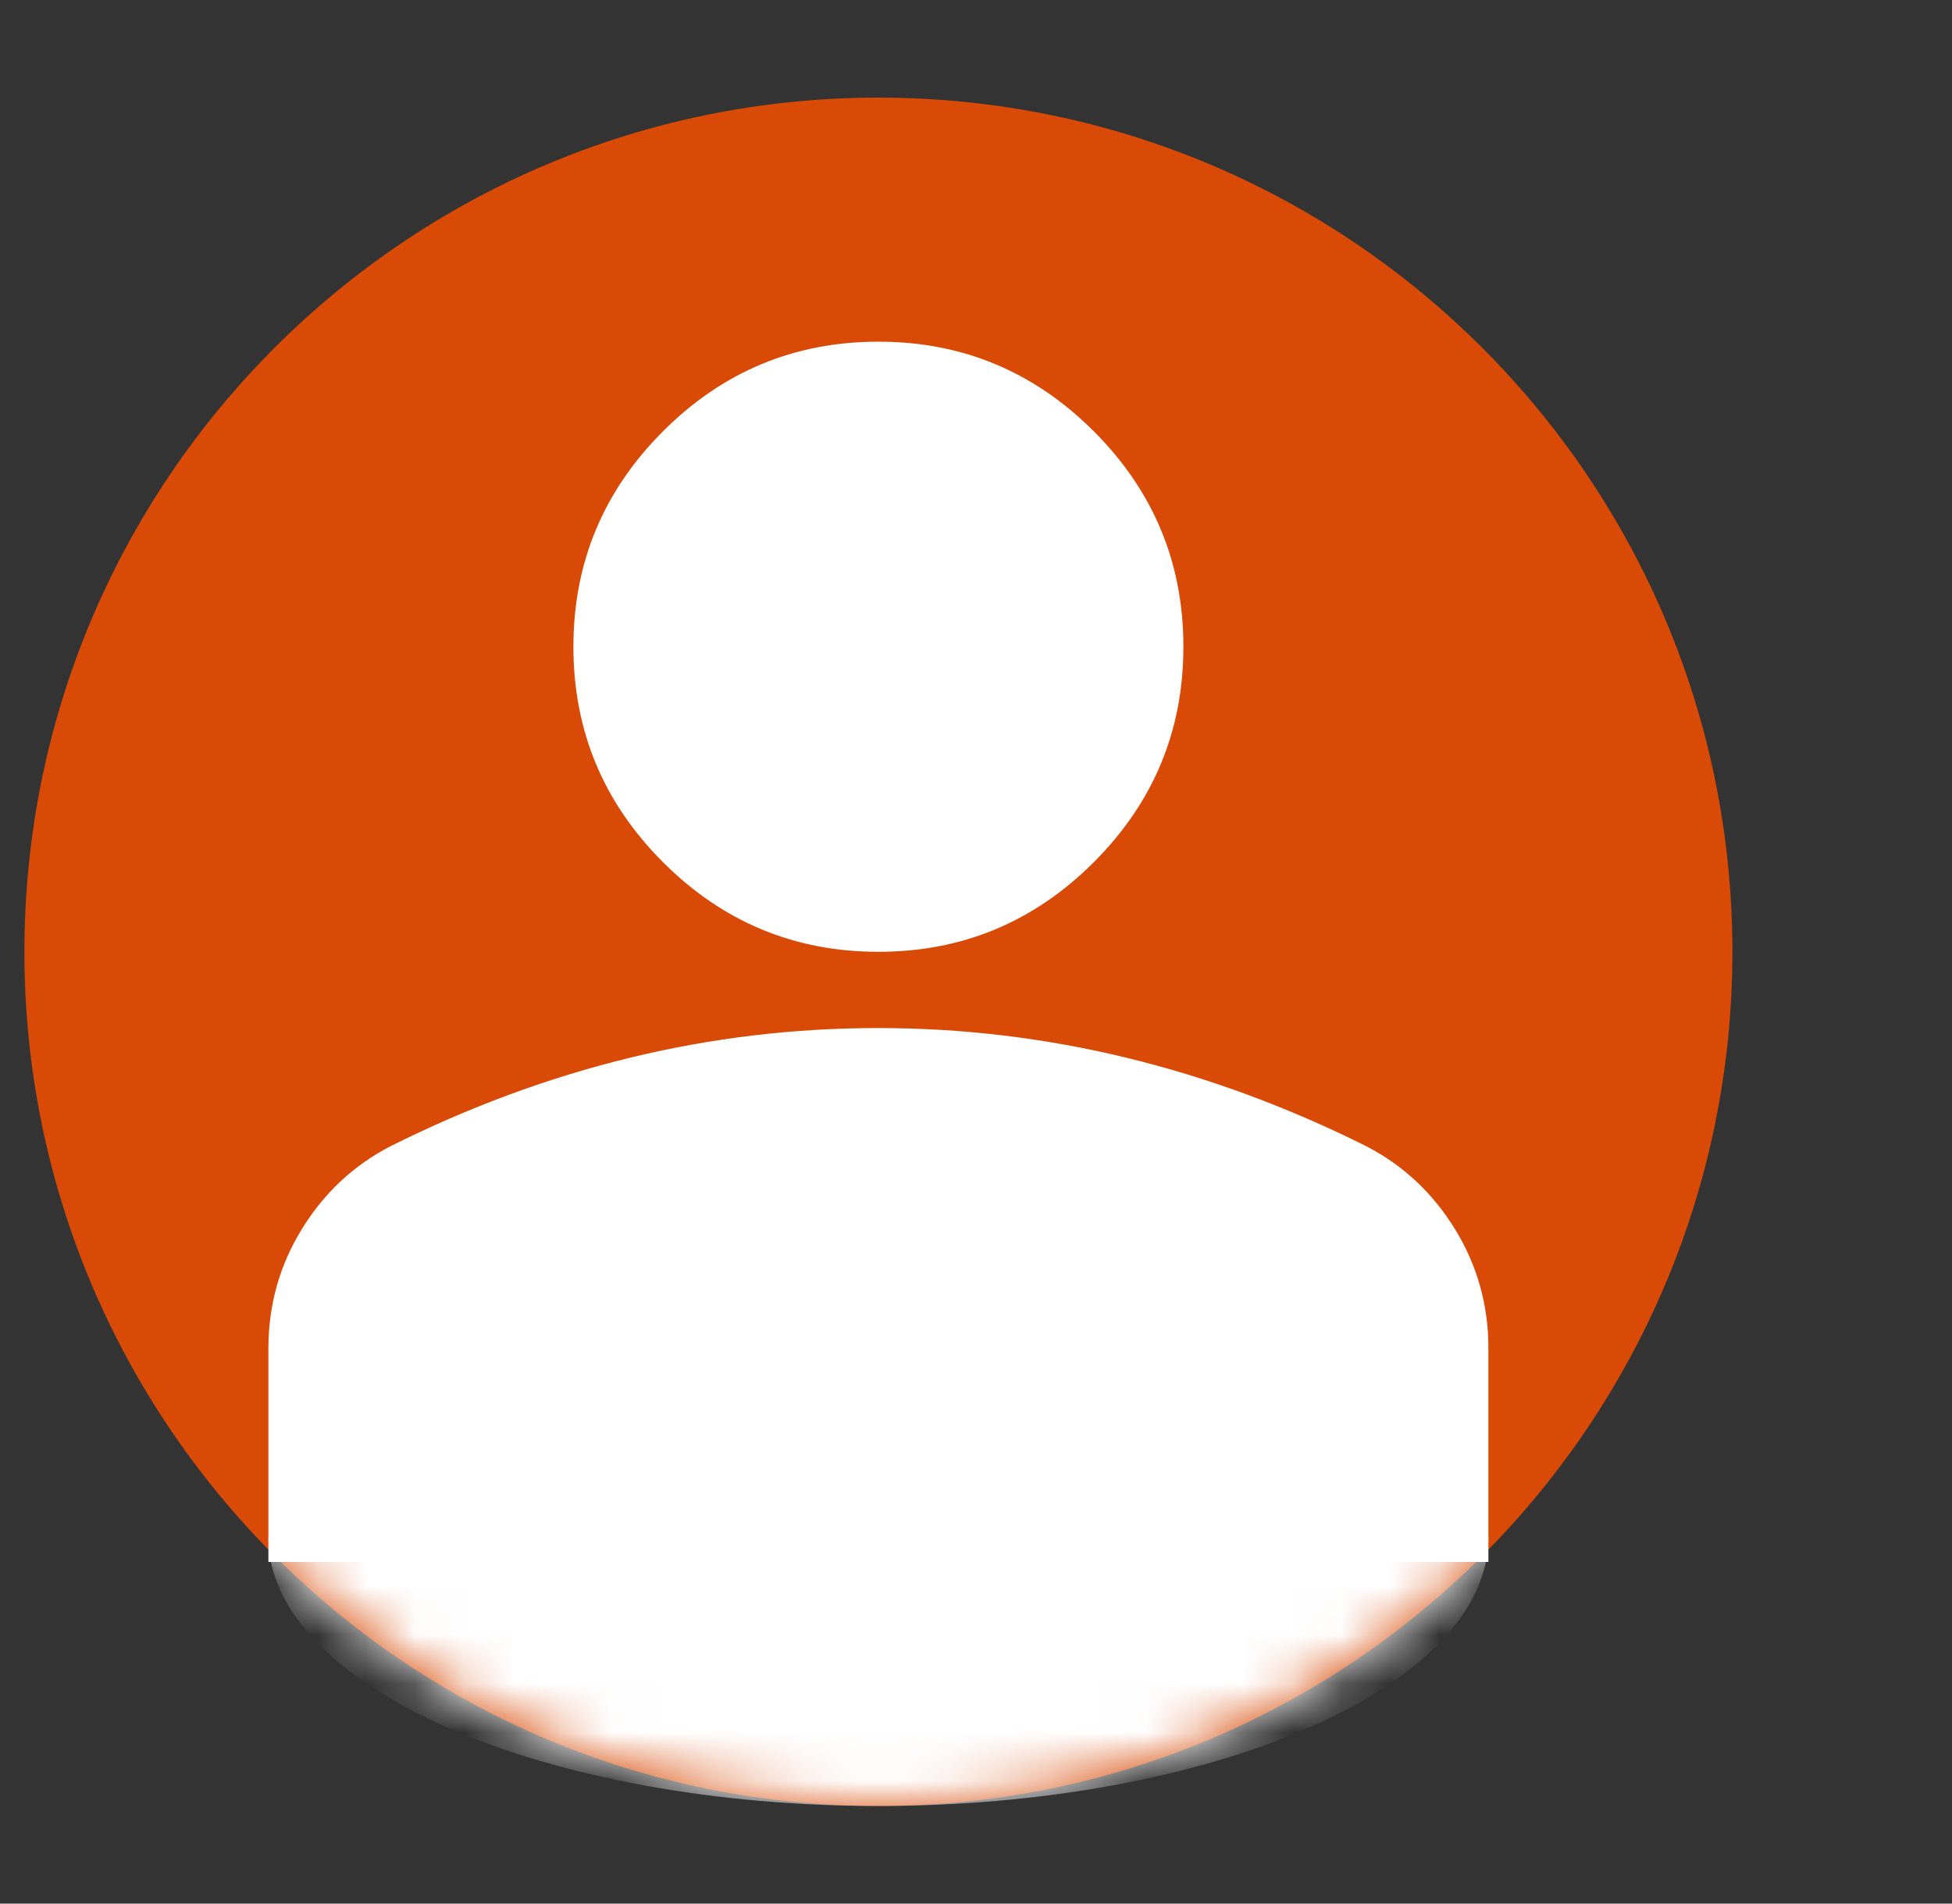 <svg width="40" height="39" viewBox="0 0 40 39" fill="none" xmlns="http://www.w3.org/2000/svg">
<rect x="0" y="0" width="40" height="39" fill="#333333" stroke="none"/>
<g clip-path="url(#clip0_340_107)">
<g clip-path="url(#clip1_340_107)">
<path d="M35.5 19.5C35.5 29.165 27.665 37 18 37C8.335 37 0.5 29.165 0.5 19.5C0.5 9.835 8.335 2 18 2C27.665 2 35.5 9.835 35.5 19.5Z" fill="#D84A05"/>
<path d="M18 19.5C16.281 19.5 14.81 18.888 13.586 17.664C12.362 16.44 11.75 14.969 11.75 13.25C11.75 11.531 12.362 10.06 13.586 8.836C14.81 7.612 16.281 7 18 7C19.719 7 21.19 7.612 22.414 8.836C23.638 10.06 24.25 11.531 24.25 13.25C24.25 14.969 23.638 16.44 22.414 17.664C21.19 18.888 19.719 19.5 18 19.5ZM5.5 32V27.625C5.5 26.74 5.728 25.925 6.184 25.183C6.641 24.44 7.246 23.874 8 23.484C9.615 22.677 11.255 22.071 12.922 21.667C14.588 21.263 16.281 21.061 18 21.062C19.719 21.062 21.412 21.265 23.078 21.669C24.745 22.073 26.385 22.678 28 23.484C28.755 23.875 29.361 24.442 29.817 25.184C30.273 25.927 30.501 26.741 30.5 27.625V32H5.5Z" fill="white"/>
<mask id="mask0_340_107" style="mask-type:alpha" maskUnits="userSpaceOnUse" x="0" y="2" width="36" height="35">
<path d="M35.5 19.5C35.5 29.165 27.665 37 18 37C8.335 37 0.5 29.165 0.5 19.5C0.5 9.835 8.335 2 18 2C27.665 2 35.5 9.835 35.5 19.5Z" fill="#868686"/>
</mask>
<g mask="url(#mask0_340_107)">
<path d="M30.5 31.5C30.5 32.222 30.177 32.938 29.549 33.605C28.92 34.272 28 34.878 26.839 35.389C25.678 35.9 24.3 36.305 22.784 36.581C21.267 36.858 19.642 37 18 37C16.358 37 14.733 36.858 13.216 36.581C11.7 36.305 10.322 35.9 9.161 35.389C8 34.878 7.08 34.272 6.452 33.605C5.823 32.938 5.5 32.222 5.5 31.5L18 31.5H30.5Z" fill="white"/>
</g>
</g>
</g>
<defs>
<clipPath id="clip0_340_107">
<rect width="39" height="39" fill="white" transform="translate(0.5)"/>
</clipPath>
<clipPath id="clip1_340_107">
<rect width="36" height="36" fill="white" transform="translate(-0.5 2)"/>
</clipPath>
</defs>
</svg>

